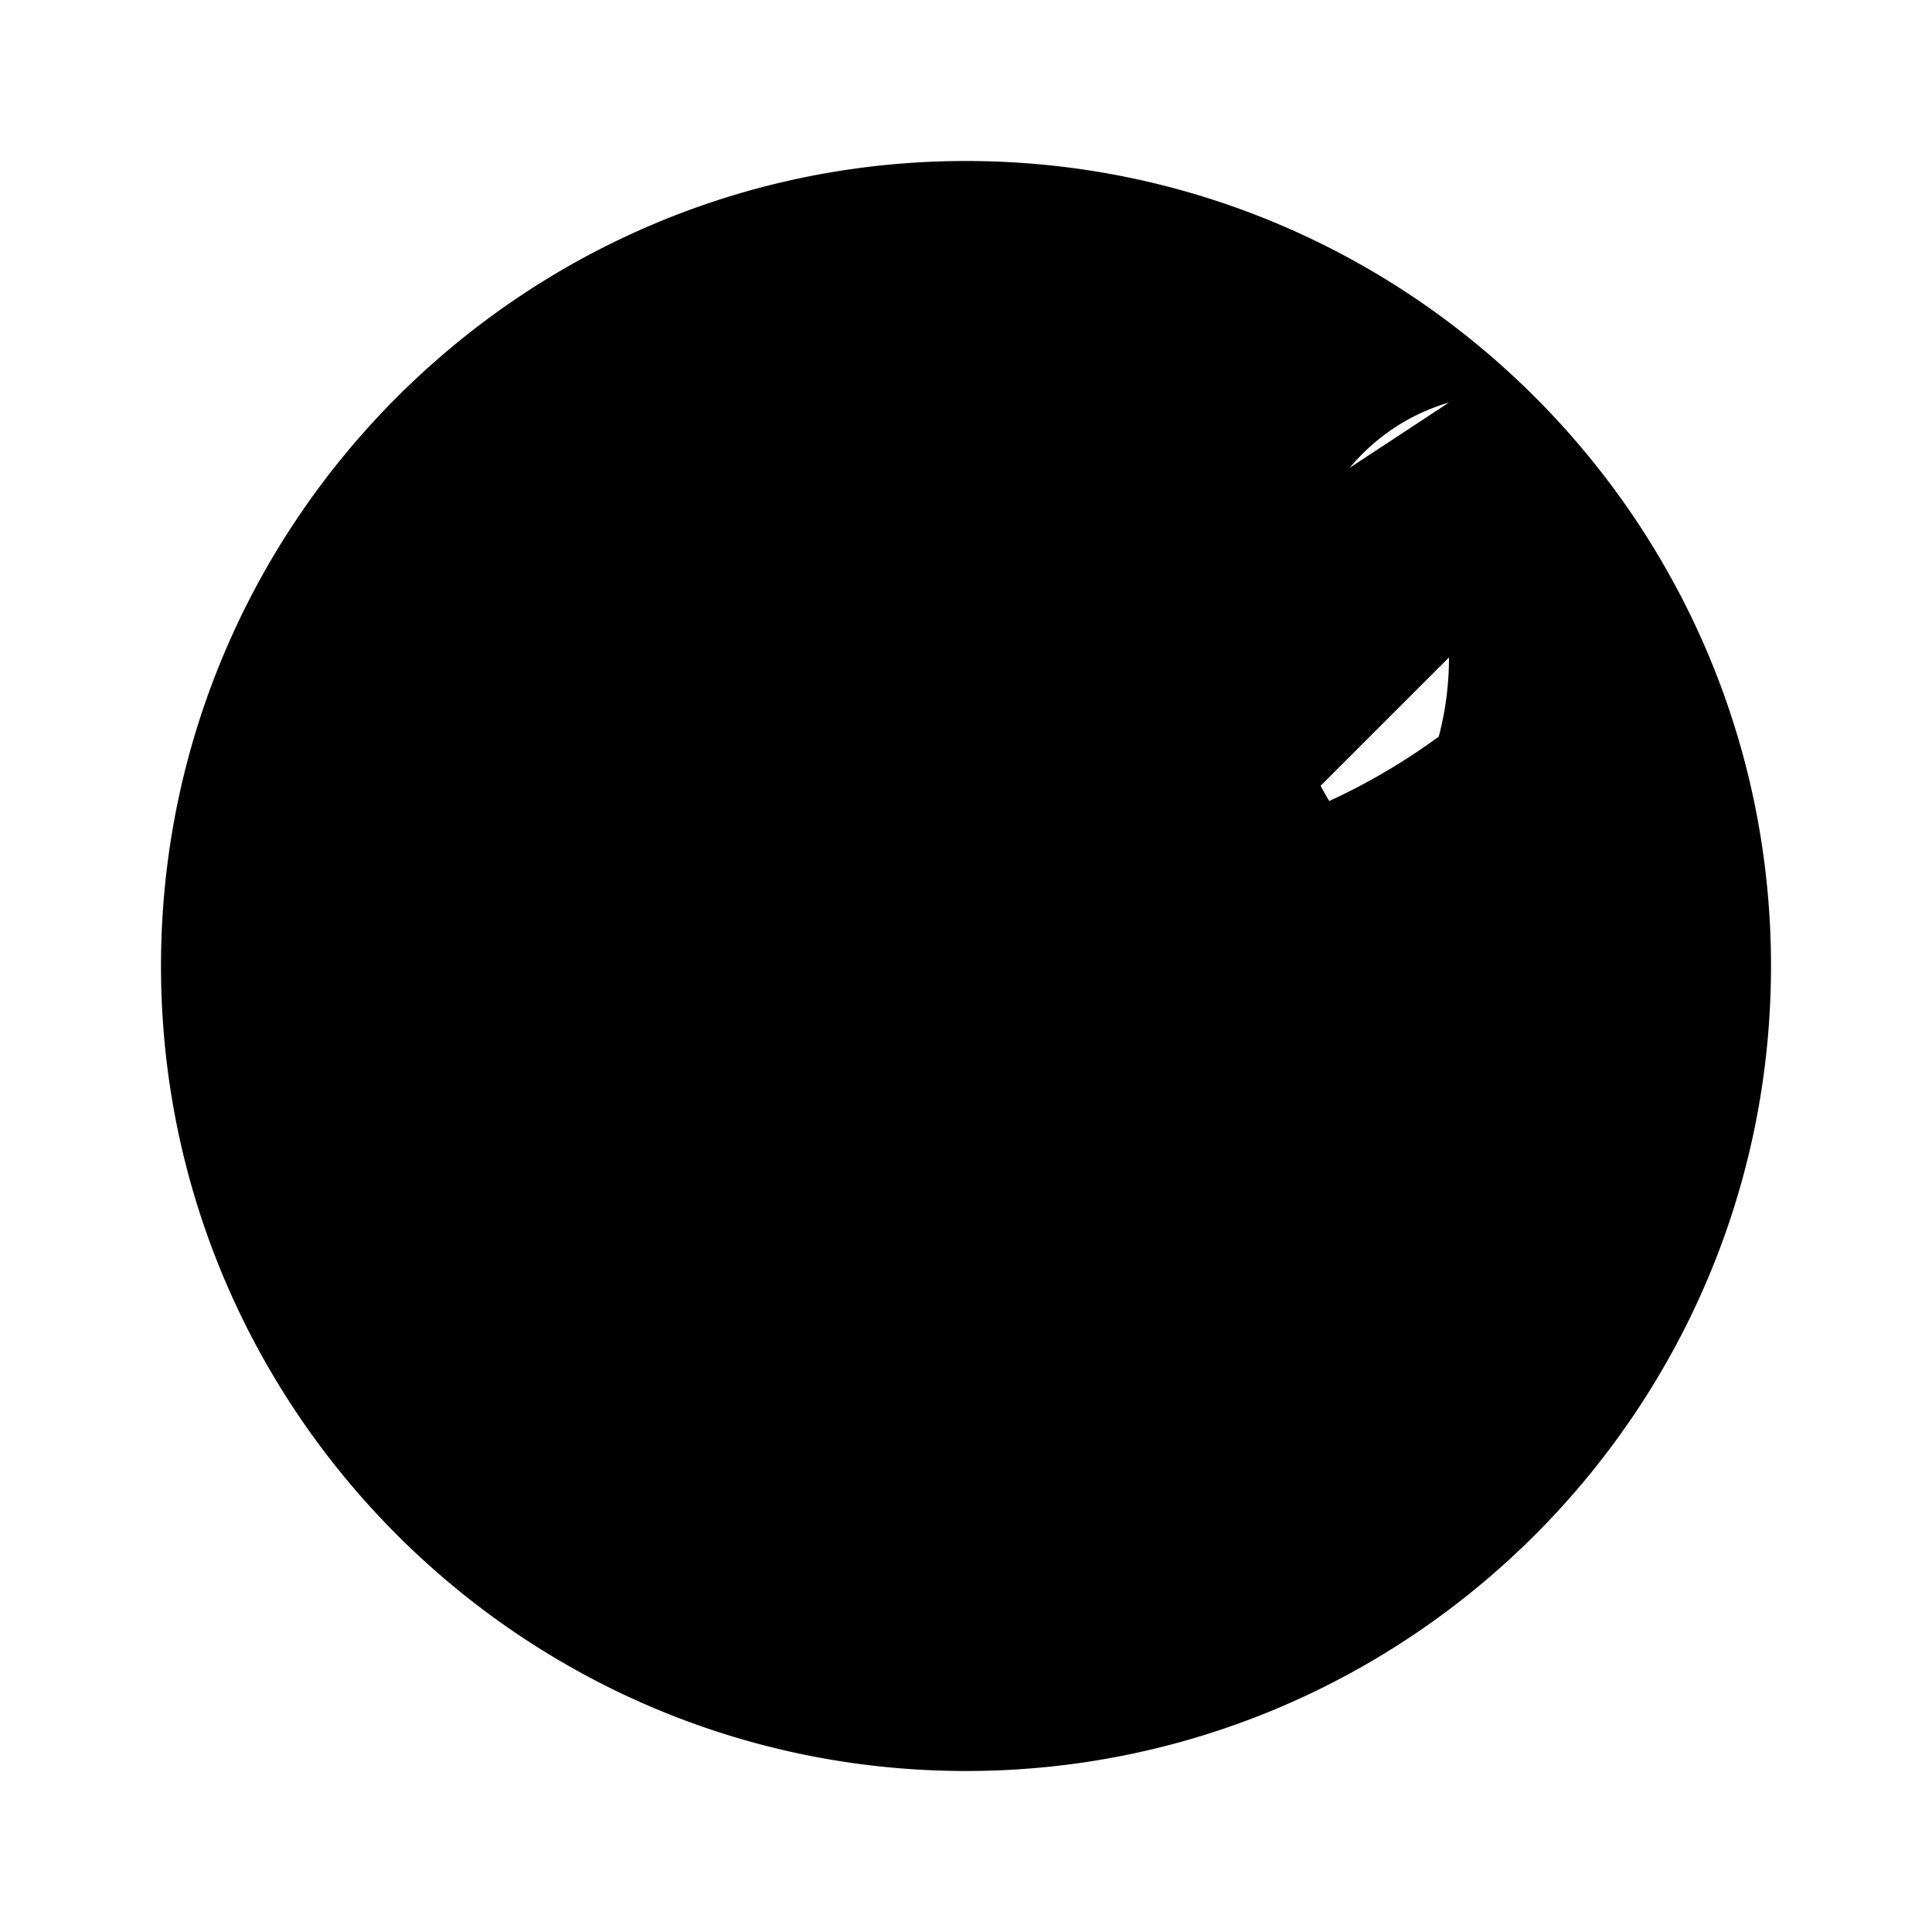 <svg xmlns="http://www.w3.org/2000/svg" class="icon icon-fossil-ammonite" viewBox="0 0 24 24">
  <path d="M12 2C6.486 2 2 6.486 2 12c0 5.514 4.486 10 10 10s10-4.486 10-10c0-5.514-4.486-10-10-10zm-2 14.723v-2.89a4.977 4.977 0 0 0-2 .723v2.167a7.963 7.963 0 0 1 2-1.11zm0-4.612V9.056c-1.336 .392-2 1.745-2 3.055s.664 2.663 2 3.056zm2-3.166V7c-3.309 0-6 2.691-6 6s2.691 6 6 6c3.309 0 6-2.691 6-6v-1.889c-1.336-.392-2-1.745-2-3.055s.664-2.663 2-3.056zm6-.778c0 1.309-.665 2.662-2 3.055v2.89a4.982 4.982 0 0 0 2 .722V9.056a7.962 7.962 0 0 1-2 1.11zm-2 6.5v2.167a7.963 7.963 0 0 1 2-1.11v-2.89a4.979 4.979 0 0 0-2 .723z"/>
</svg>